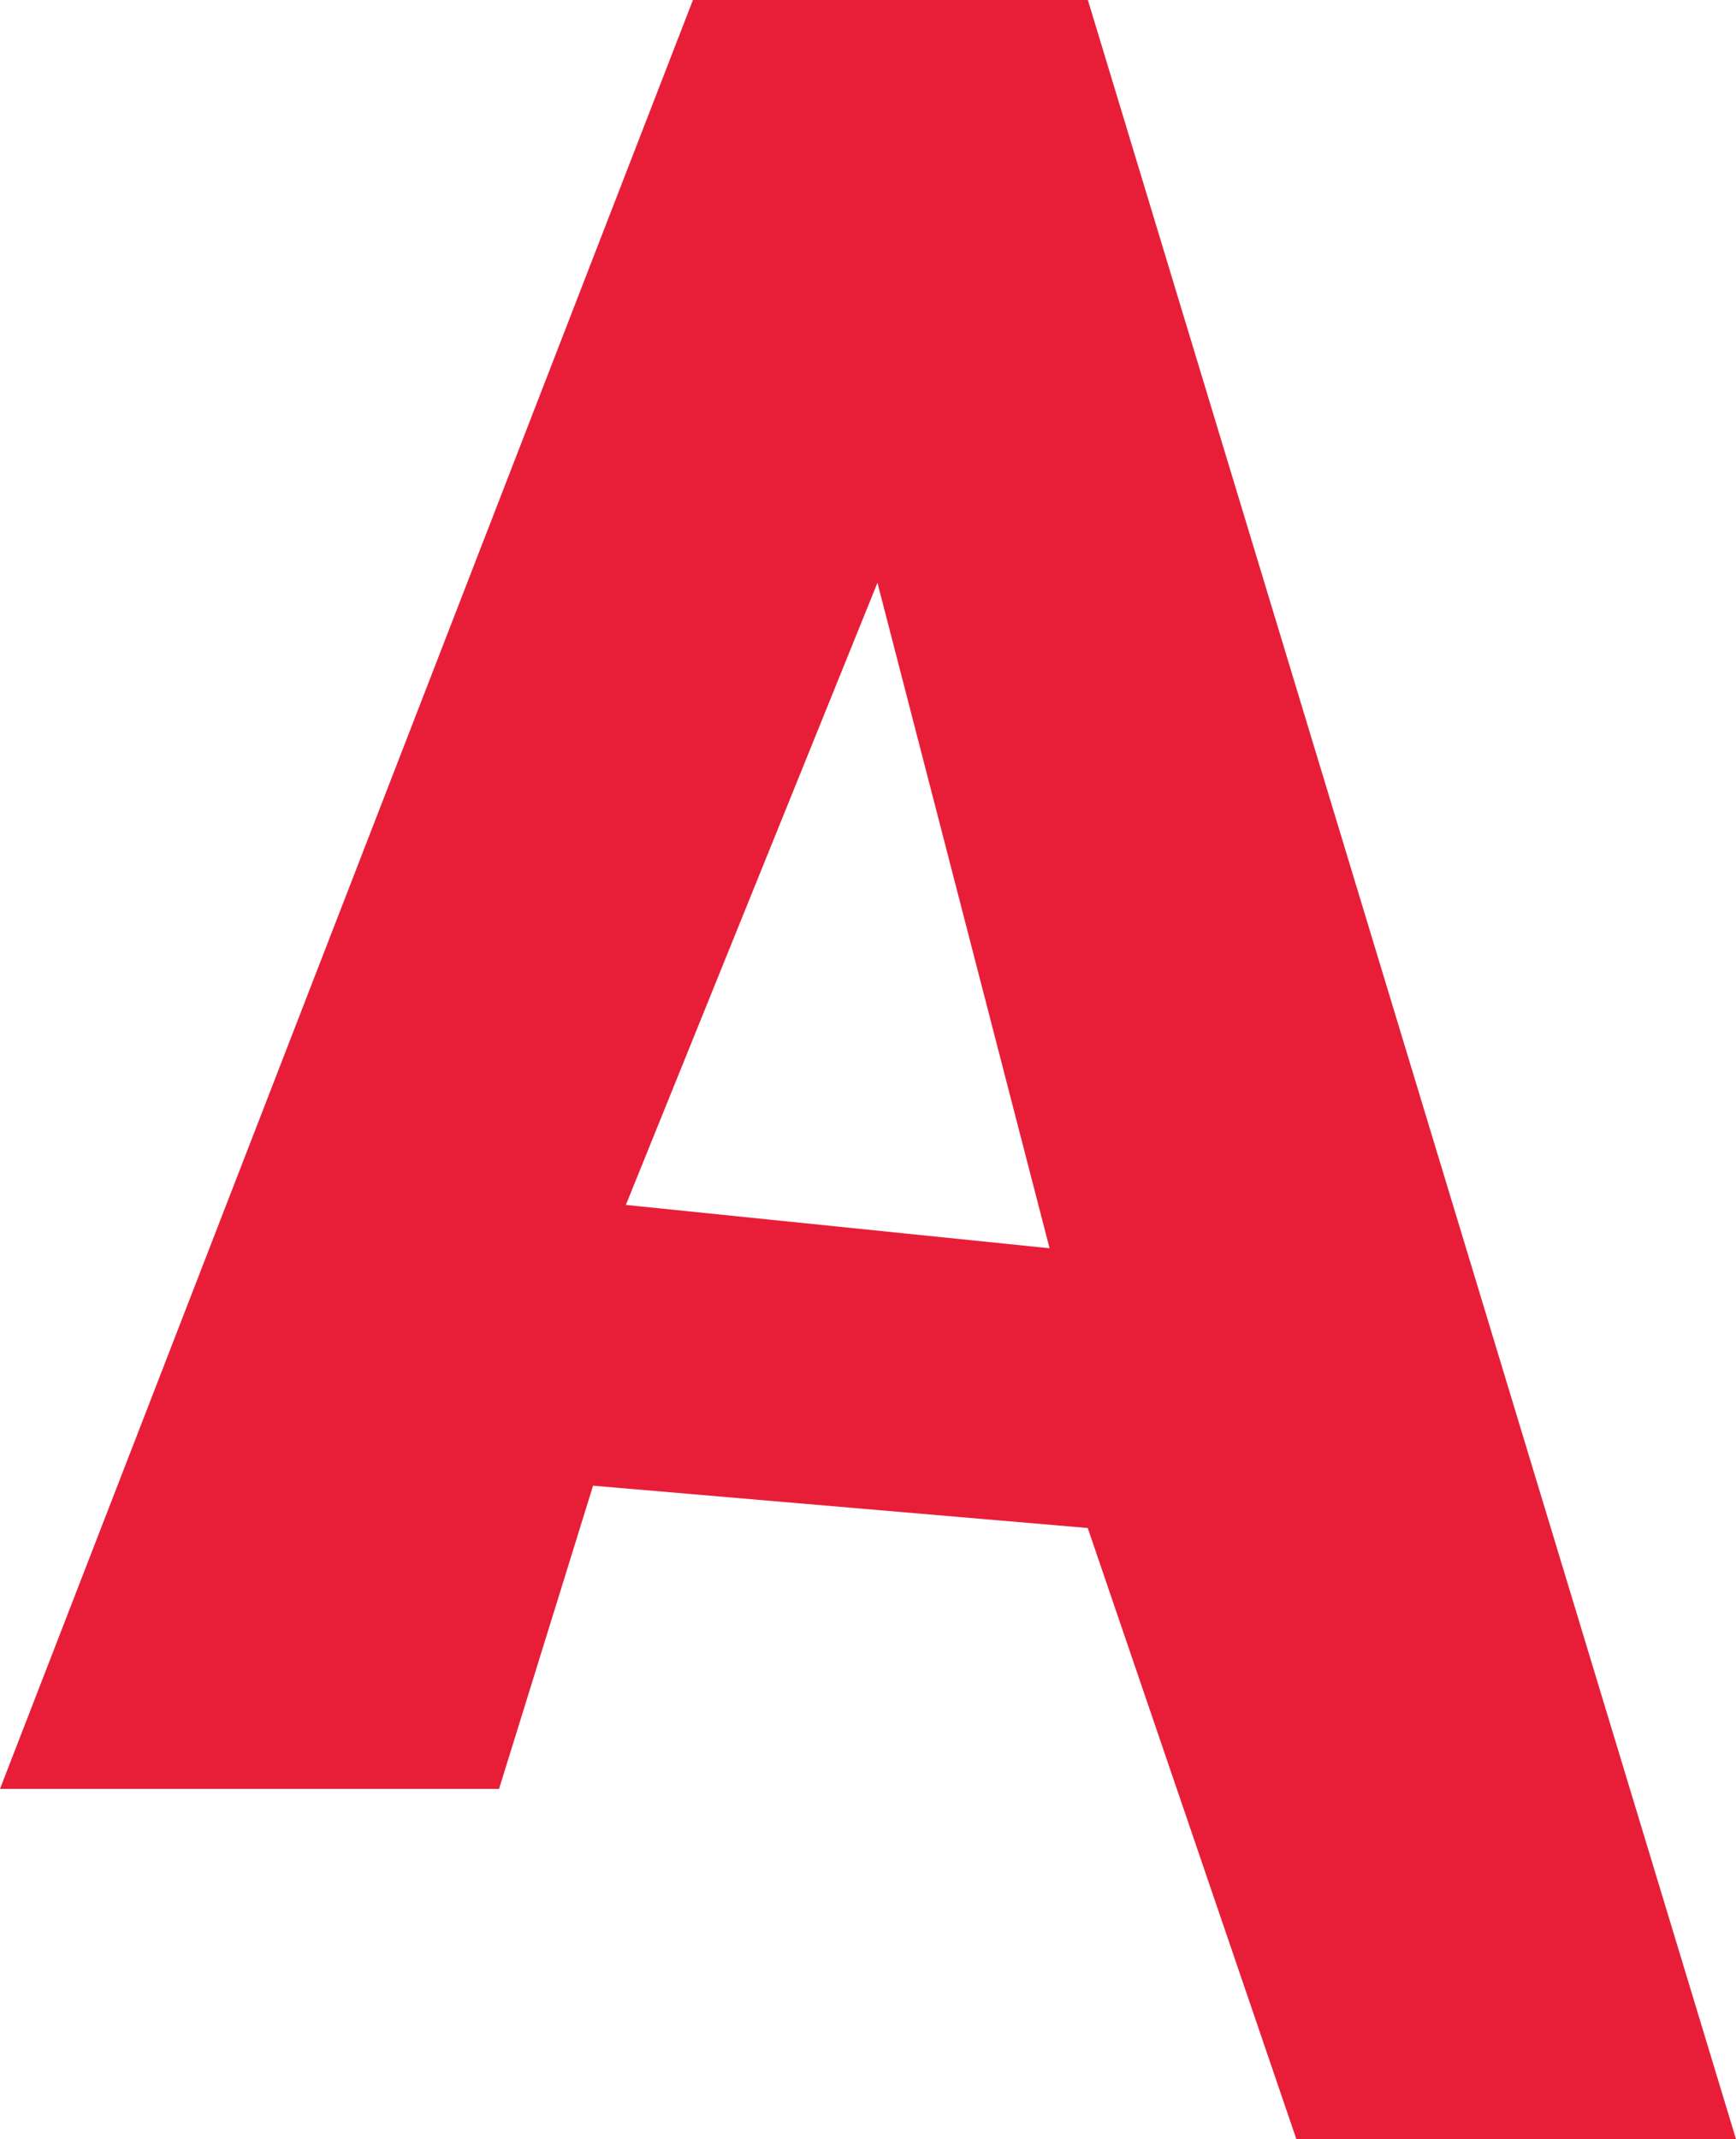 <svg xmlns="http://www.w3.org/2000/svg" width="13.869" height="17.083" viewBox="0 0 13.869 17.083">
  <path id="Exclusion_1" data-name="Exclusion 1" d="M-1766.131,17.083h-3.512l-1.667-4.881-3.952-.338-.751,2.421H-1780L-1774.464,0h3.155l5.178,17.082Zm-6.859-12.429h0L-1775,9.622l3.385.346-1.375-5.314Z" transform="translate(1780)" fill="#e81e39"/>
</svg>
